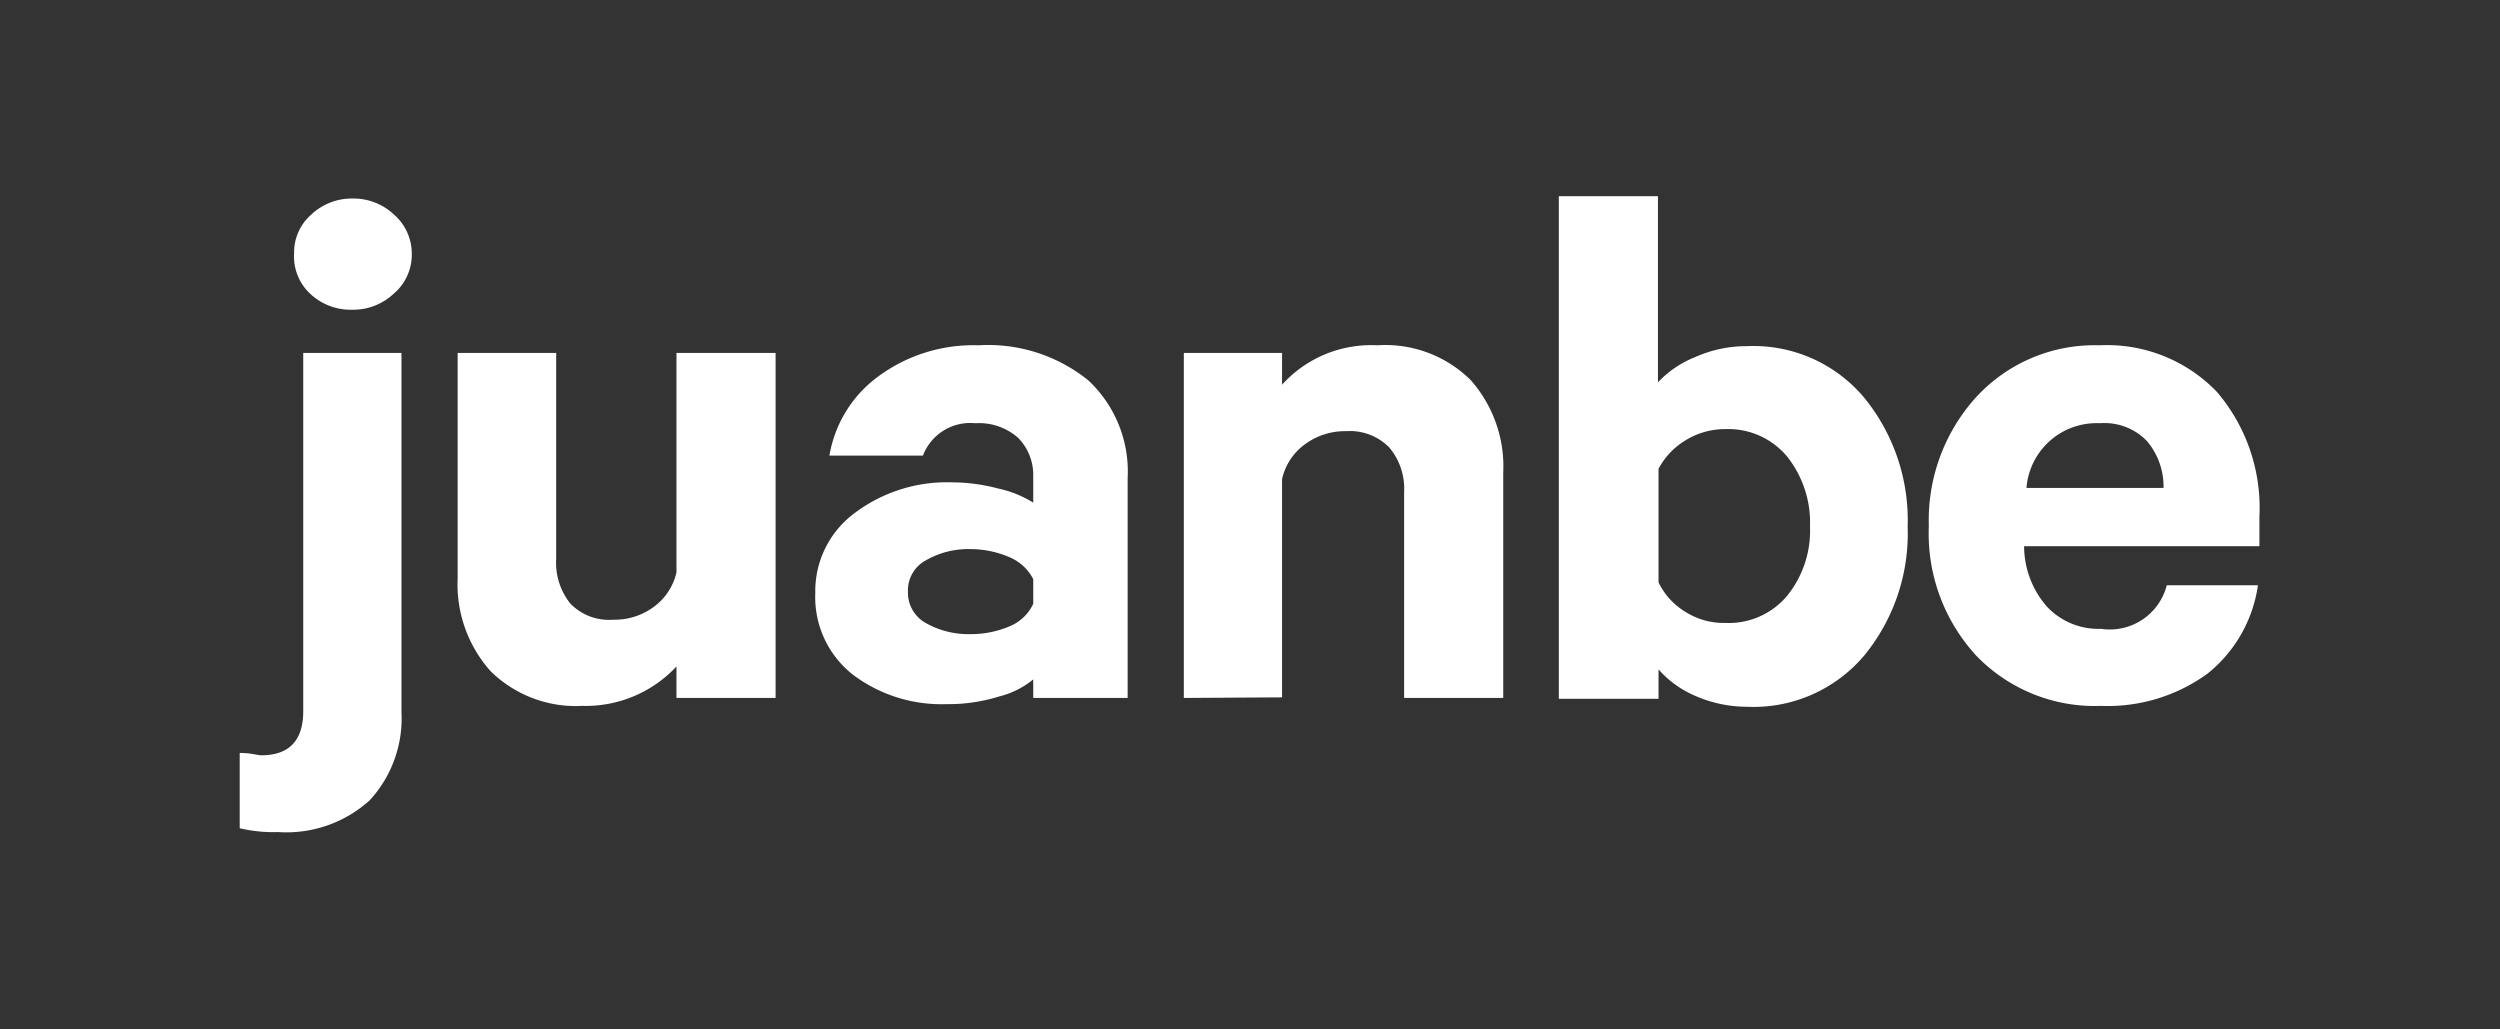 <svg xmlns="http://www.w3.org/2000/svg" viewBox="0 0 85 35"><rect x="0" y="0" width="85" height="35" fill="#333333" stroke="none"/><defs><style>.cls-1{fill:none;}.cls-2{fill:#fff;}</style></defs><g id="Layer_2" data-name="Layer 2"><g id="Layer_1-2" data-name="Layer 1"><rect class="cls-1" width="85" height="35"/><path class="cls-2" d="M13.65,12V24.21a4.11,4.11,0,0,1-1.08,3,4.22,4.22,0,0,1-3.12,1.08,4.91,4.91,0,0,1-1.3-.13V25.6c.38,0,.62.08.73.08.95,0,1.43-.5,1.43-1.5V12ZM14,8.61A1.74,1.74,0,0,1,13.37,10a2,2,0,0,1-1.39.53A2,2,0,0,1,10.56,10,1.73,1.73,0,0,1,10,8.61a1.7,1.7,0,0,1,.59-1.32A2,2,0,0,1,12,6.75a2,2,0,0,1,1.39.54A1.76,1.76,0,0,1,14,8.61Z"/><path class="cls-2" d="M26.37,12V23.73H23V22.66A4.22,4.22,0,0,1,19.8,24a4.13,4.13,0,0,1-3.12-1.18,4.43,4.43,0,0,1-1.12-3.15V12h3.35v7a2.23,2.23,0,0,0,.48,1.52,1.83,1.83,0,0,0,1.46.55,2.24,2.24,0,0,0,1.37-.43A2,2,0,0,0,23,19.46V12Z"/><path class="cls-2" d="M38.34,23.73H35.13V23.1a2.94,2.94,0,0,1-1.16.58,5.76,5.76,0,0,1-1.78.26,5,5,0,0,1-3.19-1,3.35,3.35,0,0,1-1.28-2.78,3.3,3.3,0,0,1,1.33-2.71,5.22,5.22,0,0,1,3.33-1.05,6.21,6.21,0,0,1,1.56.21,3.72,3.72,0,0,1,1.19.48V16.2a1.8,1.8,0,0,0-.5-1.3,2,2,0,0,0-1.47-.51,1.72,1.72,0,0,0-1.78,1.1H28.2a4.2,4.2,0,0,1,1.66-2.69,5.44,5.44,0,0,1,3.41-1.06A5.42,5.42,0,0,1,37,12.93a4.24,4.24,0,0,1,1.34,3.32Zm-3.21-3.2v-.84a1.6,1.6,0,0,0-.82-.75A3.34,3.34,0,0,0,33,18.67a2.88,2.88,0,0,0-1.5.37,1.16,1.16,0,0,0-.63,1.07,1.18,1.18,0,0,0,.62,1.08,2.94,2.94,0,0,0,1.51.37,3.34,3.34,0,0,0,1.36-.28A1.52,1.52,0,0,0,35.13,20.53Z"/><path class="cls-2" d="M40.25,23.73V12h3.34v1.08a4.08,4.08,0,0,1,3.24-1.34A4.12,4.12,0,0,1,50,12.92a4.42,4.42,0,0,1,1.11,3.15v7.66H47.74v-7a2.17,2.17,0,0,0-.5-1.51,1.87,1.87,0,0,0-1.47-.56,2.29,2.29,0,0,0-1.38.43,2,2,0,0,0-.8,1.2v7.42Z"/><path class="cls-2" d="M56.39,22.76v1H53V6.67h3.37V13a3.49,3.49,0,0,1,1.27-.86,4.23,4.23,0,0,1,1.75-.37,4.91,4.91,0,0,1,4,1.76,6.59,6.59,0,0,1,1.47,4.38,6.54,6.54,0,0,1-1.47,4.37,4.93,4.93,0,0,1-4,1.75,4.4,4.4,0,0,1-1.75-.37A3.5,3.5,0,0,1,56.39,22.76Zm0-6.82V19.8a2.38,2.38,0,0,0,.91,1,2.43,2.43,0,0,0,1.36.38,2.59,2.59,0,0,0,2.1-.92,3.52,3.52,0,0,0,.78-2.36,3.61,3.61,0,0,0-.78-2.38,2.6,2.6,0,0,0-2.1-.93,2.55,2.55,0,0,0-1.35.38A2.49,2.49,0,0,0,56.39,15.94Z"/><path class="cls-2" d="M73.67,19.9h3.1a4.7,4.7,0,0,1-1.71,3A5.77,5.77,0,0,1,71.43,24a5.59,5.59,0,0,1-4.23-1.7,6.13,6.13,0,0,1-1.62-4.42,6.23,6.23,0,0,1,1.63-4.4,5.47,5.47,0,0,1,4.17-1.74,5.18,5.18,0,0,1,4,1.59,6.07,6.07,0,0,1,1.44,4.24v1h-8a3.13,3.13,0,0,0,.78,2.06,2.4,2.4,0,0,0,1.83.75A2,2,0,0,0,73.67,19.9ZM71.4,14.39a2.39,2.39,0,0,0-2.5,2.2h4.66A2.39,2.39,0,0,0,73,15,2,2,0,0,0,71.4,14.39Z"/></g></g></svg>